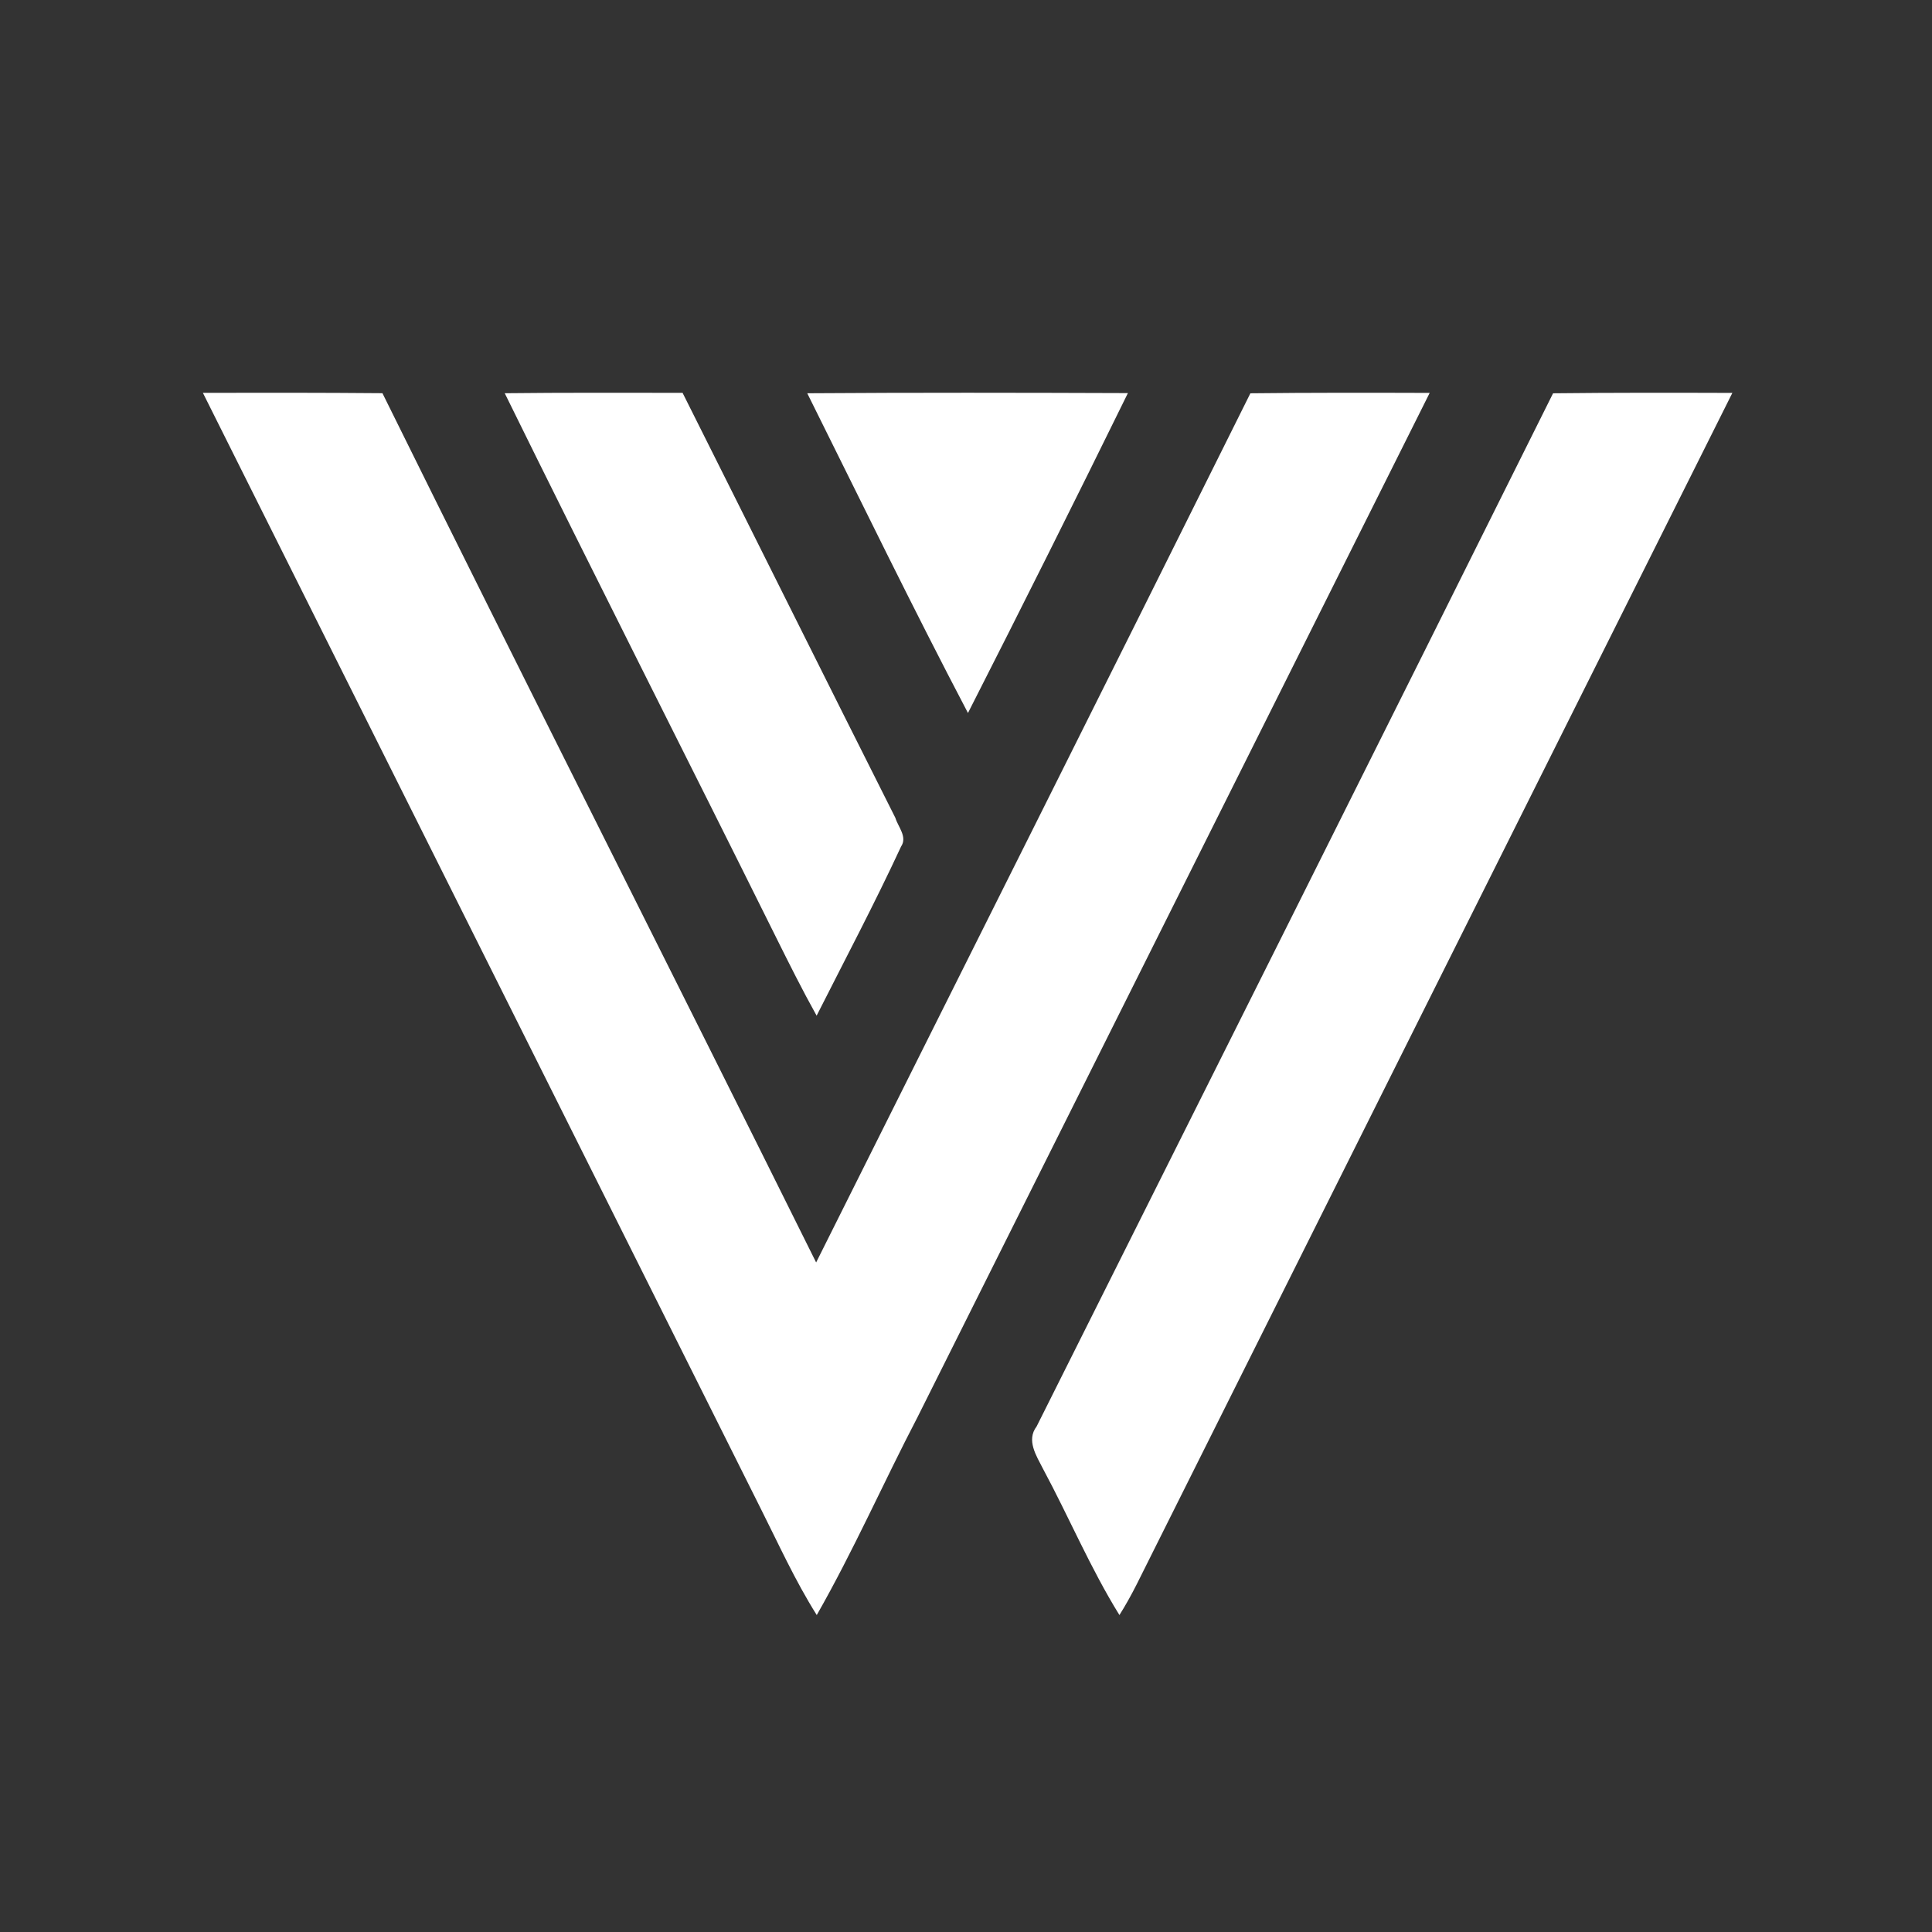<?xml version="1.0" encoding="UTF-8" ?>
<!DOCTYPE svg PUBLIC "-//W3C//DTD SVG 1.1//EN" "http://www.w3.org/Graphics/SVG/1.1/DTD/svg11.dtd">
<svg width="600pt" height="600pt" viewBox="0 0 600 600" version="1.1" xmlns="http://www.w3.org/2000/svg">
<rect x="0" y="0" width="600" height="600" fill="#333333" stroke="none"/>
<g id="#ffffffff">
<path fill="#ffffff" opacity="1.00" d=" M 63.01 122.00 C 81.60 121.96 100.18 121.95 118.77 122.11 C 163.30 212.27 208.74 301.99 253.46 392.07 C 298.40 302.09 343.54 212.20 388.32 122.14 C 406.87 121.93 425.43 121.96 444.00 122.02 C 390.99 228.01 338.00 334.01 285.00 440.00 C 274.36 460.42 265.07 481.57 253.65 501.57 C 246.90 490.86 241.69 479.29 236.00 468.00 C 178.34 352.67 120.66 237.34 63.01 122.00 Z" />
<path fill="#ffffff" opacity="1.00" d=" M 156.75 122.12 C 175.16 121.91 193.57 121.99 211.98 122.00 C 234.04 165.98 255.94 210.04 278.06 253.98 C 278.91 256.82 281.87 259.88 279.83 262.91 C 271.60 280.65 262.44 297.97 253.61 315.43 C 249.15 307.42 245.05 299.22 240.97 291.01 C 213.00 234.66 184.51 178.57 156.75 122.12 Z" />
<path fill="#ffffff" opacity="1.00" d=" M 250.70 122.13 C 283.89 121.90 317.09 121.96 350.28 122.08 C 333.96 155.31 317.40 188.44 300.61 221.43 C 283.39 188.63 267.21 155.29 250.70 122.13 Z" />
<path fill="#ffffff" opacity="1.00" d=" M 482.32 122.14 C 500.87 121.93 519.43 121.96 538.00 122.02 C 476.33 245.35 414.64 368.66 353.02 492.01 C 351.37 495.27 349.60 498.48 347.65 501.57 C 338.62 487.00 331.98 471.14 323.87 456.06 C 321.87 452.12 318.66 447.27 321.93 443.00 C 375.46 336.09 429.02 229.18 482.32 122.14 Z" />
</g>
</svg>
